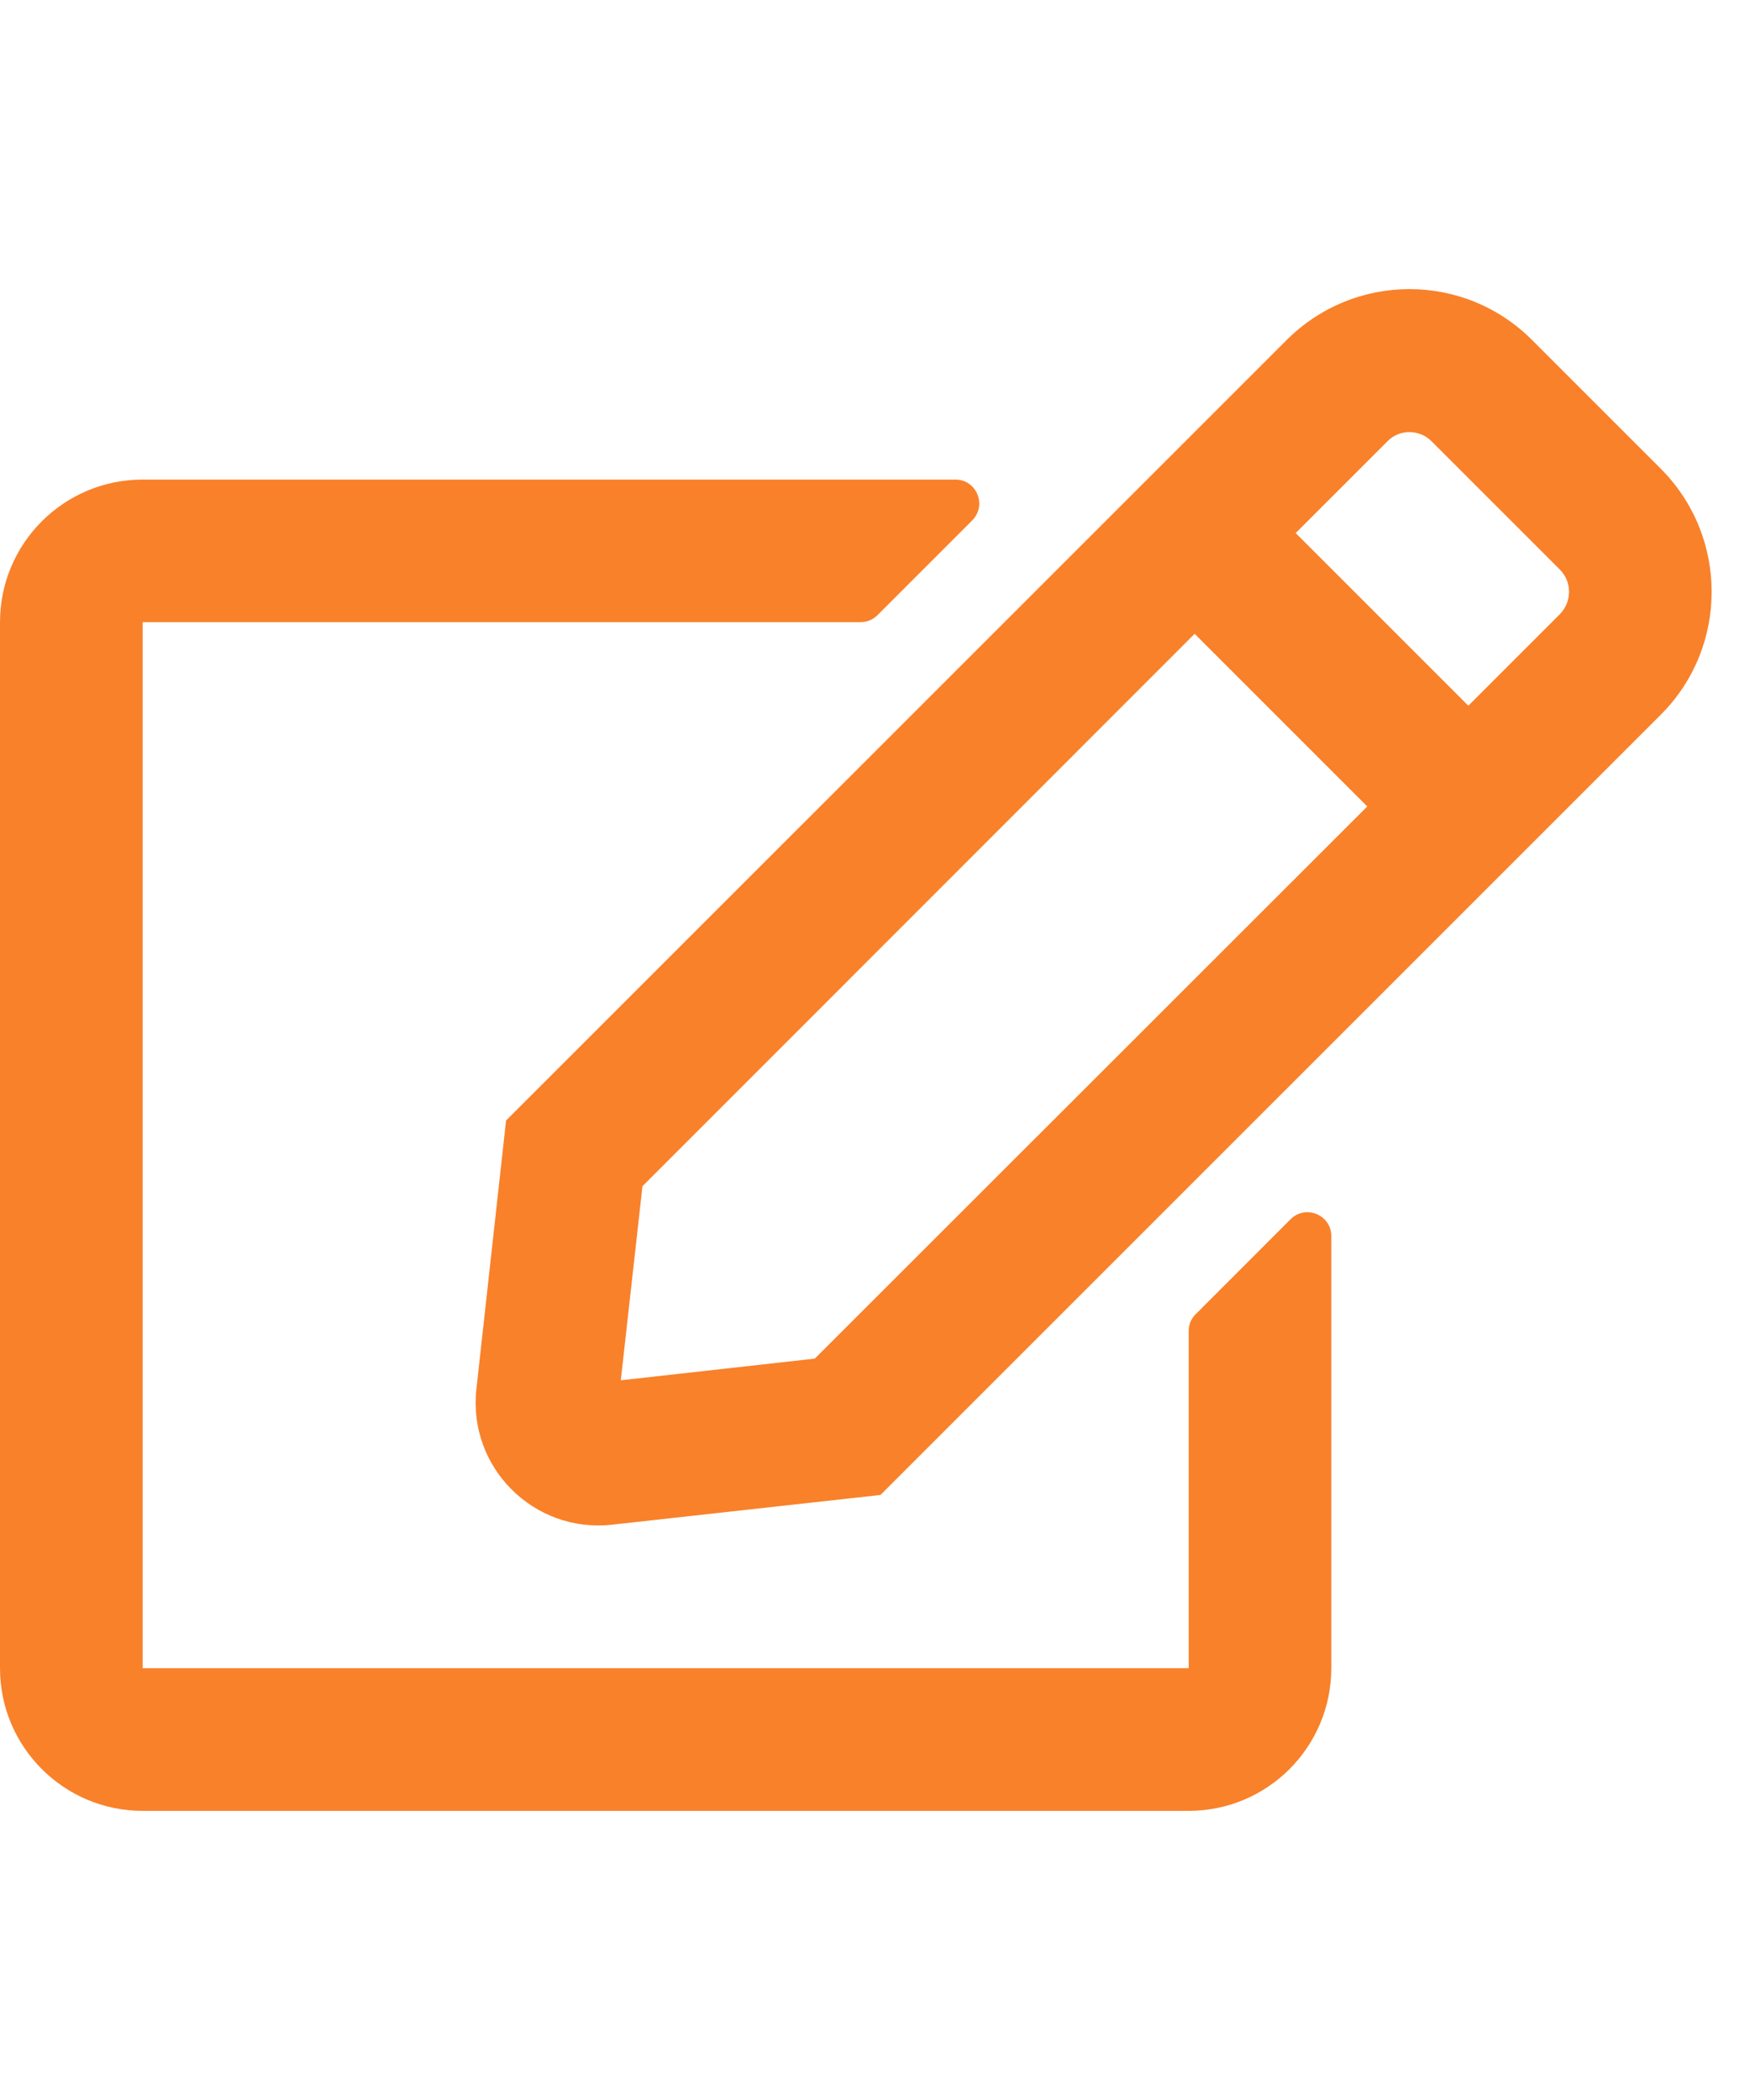 <svg width="25" height="30" viewBox="0 0 23 20" fill="none" xmlns="http://www.w3.org/2000/svg">
<path d="M15.713 13.474L16.962 12.224C17.158 12.028 17.497 12.165 17.497 12.446V18.125C17.497 19.16 16.658 20 15.623 20H1.875C0.84 20 0 19.16 0 18.125V4.377C0 3.342 0.84 2.503 1.875 2.503H12.557C12.834 2.503 12.975 2.838 12.779 3.038L11.53 4.287C11.471 4.346 11.393 4.377 11.307 4.377H1.875V18.125H15.623V13.692C15.623 13.61 15.654 13.532 15.713 13.474ZM21.829 5.592L11.572 15.848L8.042 16.239C7.019 16.352 6.148 15.489 6.261 14.458L6.651 10.927L16.908 0.671C17.802 -0.224 19.247 -0.224 20.138 0.671L21.825 2.358C22.719 3.252 22.719 4.701 21.829 5.592ZM17.97 6.799L15.701 4.53L8.444 11.79L8.159 14.341L10.709 14.056L17.97 6.799ZM20.501 3.686L18.814 1.999C18.654 1.839 18.392 1.839 18.236 1.999L17.029 3.206L19.298 5.475L20.505 4.268C20.661 4.104 20.661 3.846 20.501 3.686Z" fill="#F9812A"/>
</svg>
